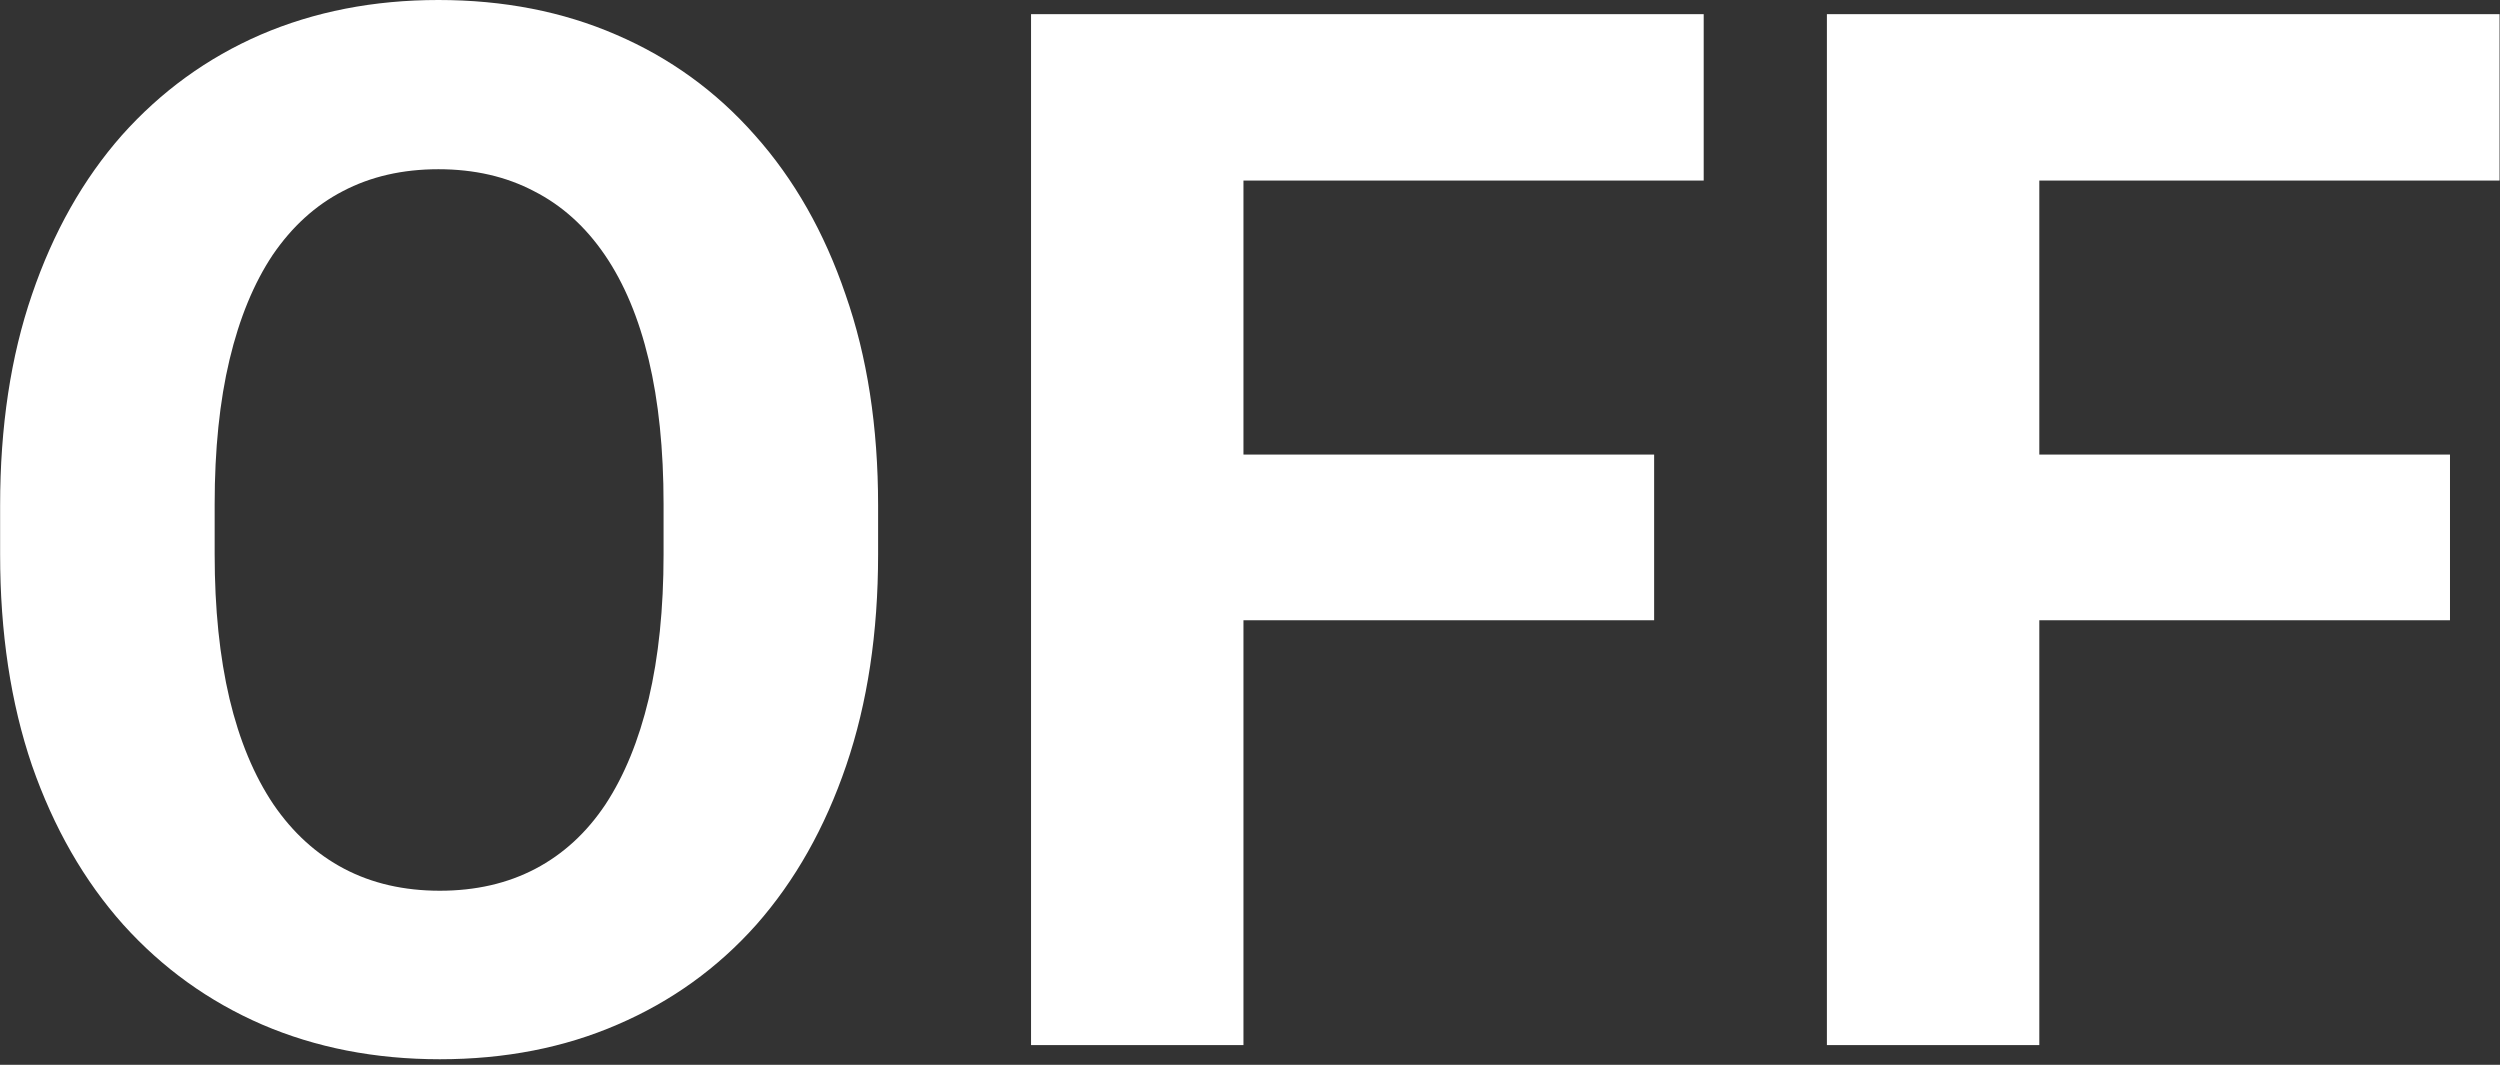 <svg xmlns="http://www.w3.org/2000/svg" width="432px" height="184px" viewBox="0 0 432 184" fill="none" aria-hidden="true"><rect x="0" y="0" width="432" height="184" fill="#333333" stroke="none"/><defs><linearGradient class="cerosgradient" data-cerosgradient="true" id="CerosGradient_id98796153f" gradientUnits="userSpaceOnUse" x1="50%" y1="100%" x2="50%" y2="0%"><stop offset="0%" stop-color="#d1d1d1"/><stop offset="100%" stop-color="#d1d1d1"/></linearGradient><linearGradient/></defs>
<path d="M151.736 87.359V95.802C151.736 109.342 149.901 121.495 146.23 132.262C142.56 143.029 137.38 152.206 130.692 159.791C124.003 167.296 116.01 173.046 106.711 177.043C97.494 181.04 87.257 183.038 76.001 183.038C64.826 183.038 54.589 181.04 45.29 177.043C36.073 173.046 28.079 167.296 21.309 159.791C14.539 152.206 9.278 143.029 5.526 132.262C1.855 121.495 0.02 109.342 0.02 95.802V87.359C0.02 73.737 1.855 61.584 5.526 50.898C9.196 40.131 14.376 30.955 21.064 23.369C27.835 15.783 35.828 9.992 45.045 5.995C54.344 1.998 64.581 0 75.756 0C87.012 0 97.249 1.998 106.466 5.995C115.765 9.992 123.758 15.783 130.447 23.369C137.217 30.955 142.438 40.131 146.108 50.898C149.86 61.584 151.736 73.737 151.736 87.359ZM114.664 95.802V87.115C114.664 77.653 113.807 69.333 112.094 62.155C110.381 54.977 107.853 48.941 104.508 44.047C101.164 39.153 97.086 35.482 92.273 33.035C87.461 30.506 81.955 29.242 75.756 29.242C69.557 29.242 64.051 30.506 59.238 33.035C54.507 35.482 50.47 39.153 47.126 44.047C43.863 48.941 41.375 54.977 39.662 62.155C37.949 69.333 37.093 77.653 37.093 87.115V95.802C37.093 105.182 37.949 113.502 39.662 120.761C41.375 127.939 43.904 134.016 47.248 138.992C50.592 143.886 54.67 147.597 59.483 150.126C64.296 152.654 69.801 153.919 76.001 153.919C82.2 153.919 87.706 152.654 92.518 150.126C97.331 147.597 101.368 143.886 104.631 138.992C107.894 134.016 110.381 127.939 112.094 120.761C113.807 113.502 114.664 105.182 114.664 95.802Z" fill="white"/>
<path d="M214.87 2.447V180.591H178.164V2.447H214.87ZM285.834 78.55V107.18H204.837V78.55H285.834ZM294.398 2.447V31.2H204.837V2.447H294.398Z" fill="white"/>
<path d="M352.393 2.447V180.591H315.688V2.447H352.393ZM423.357 78.55V107.18H342.36V78.55H423.357ZM431.922 2.447V31.2H342.36V2.447H431.922Z" fill="white"/>
</svg>